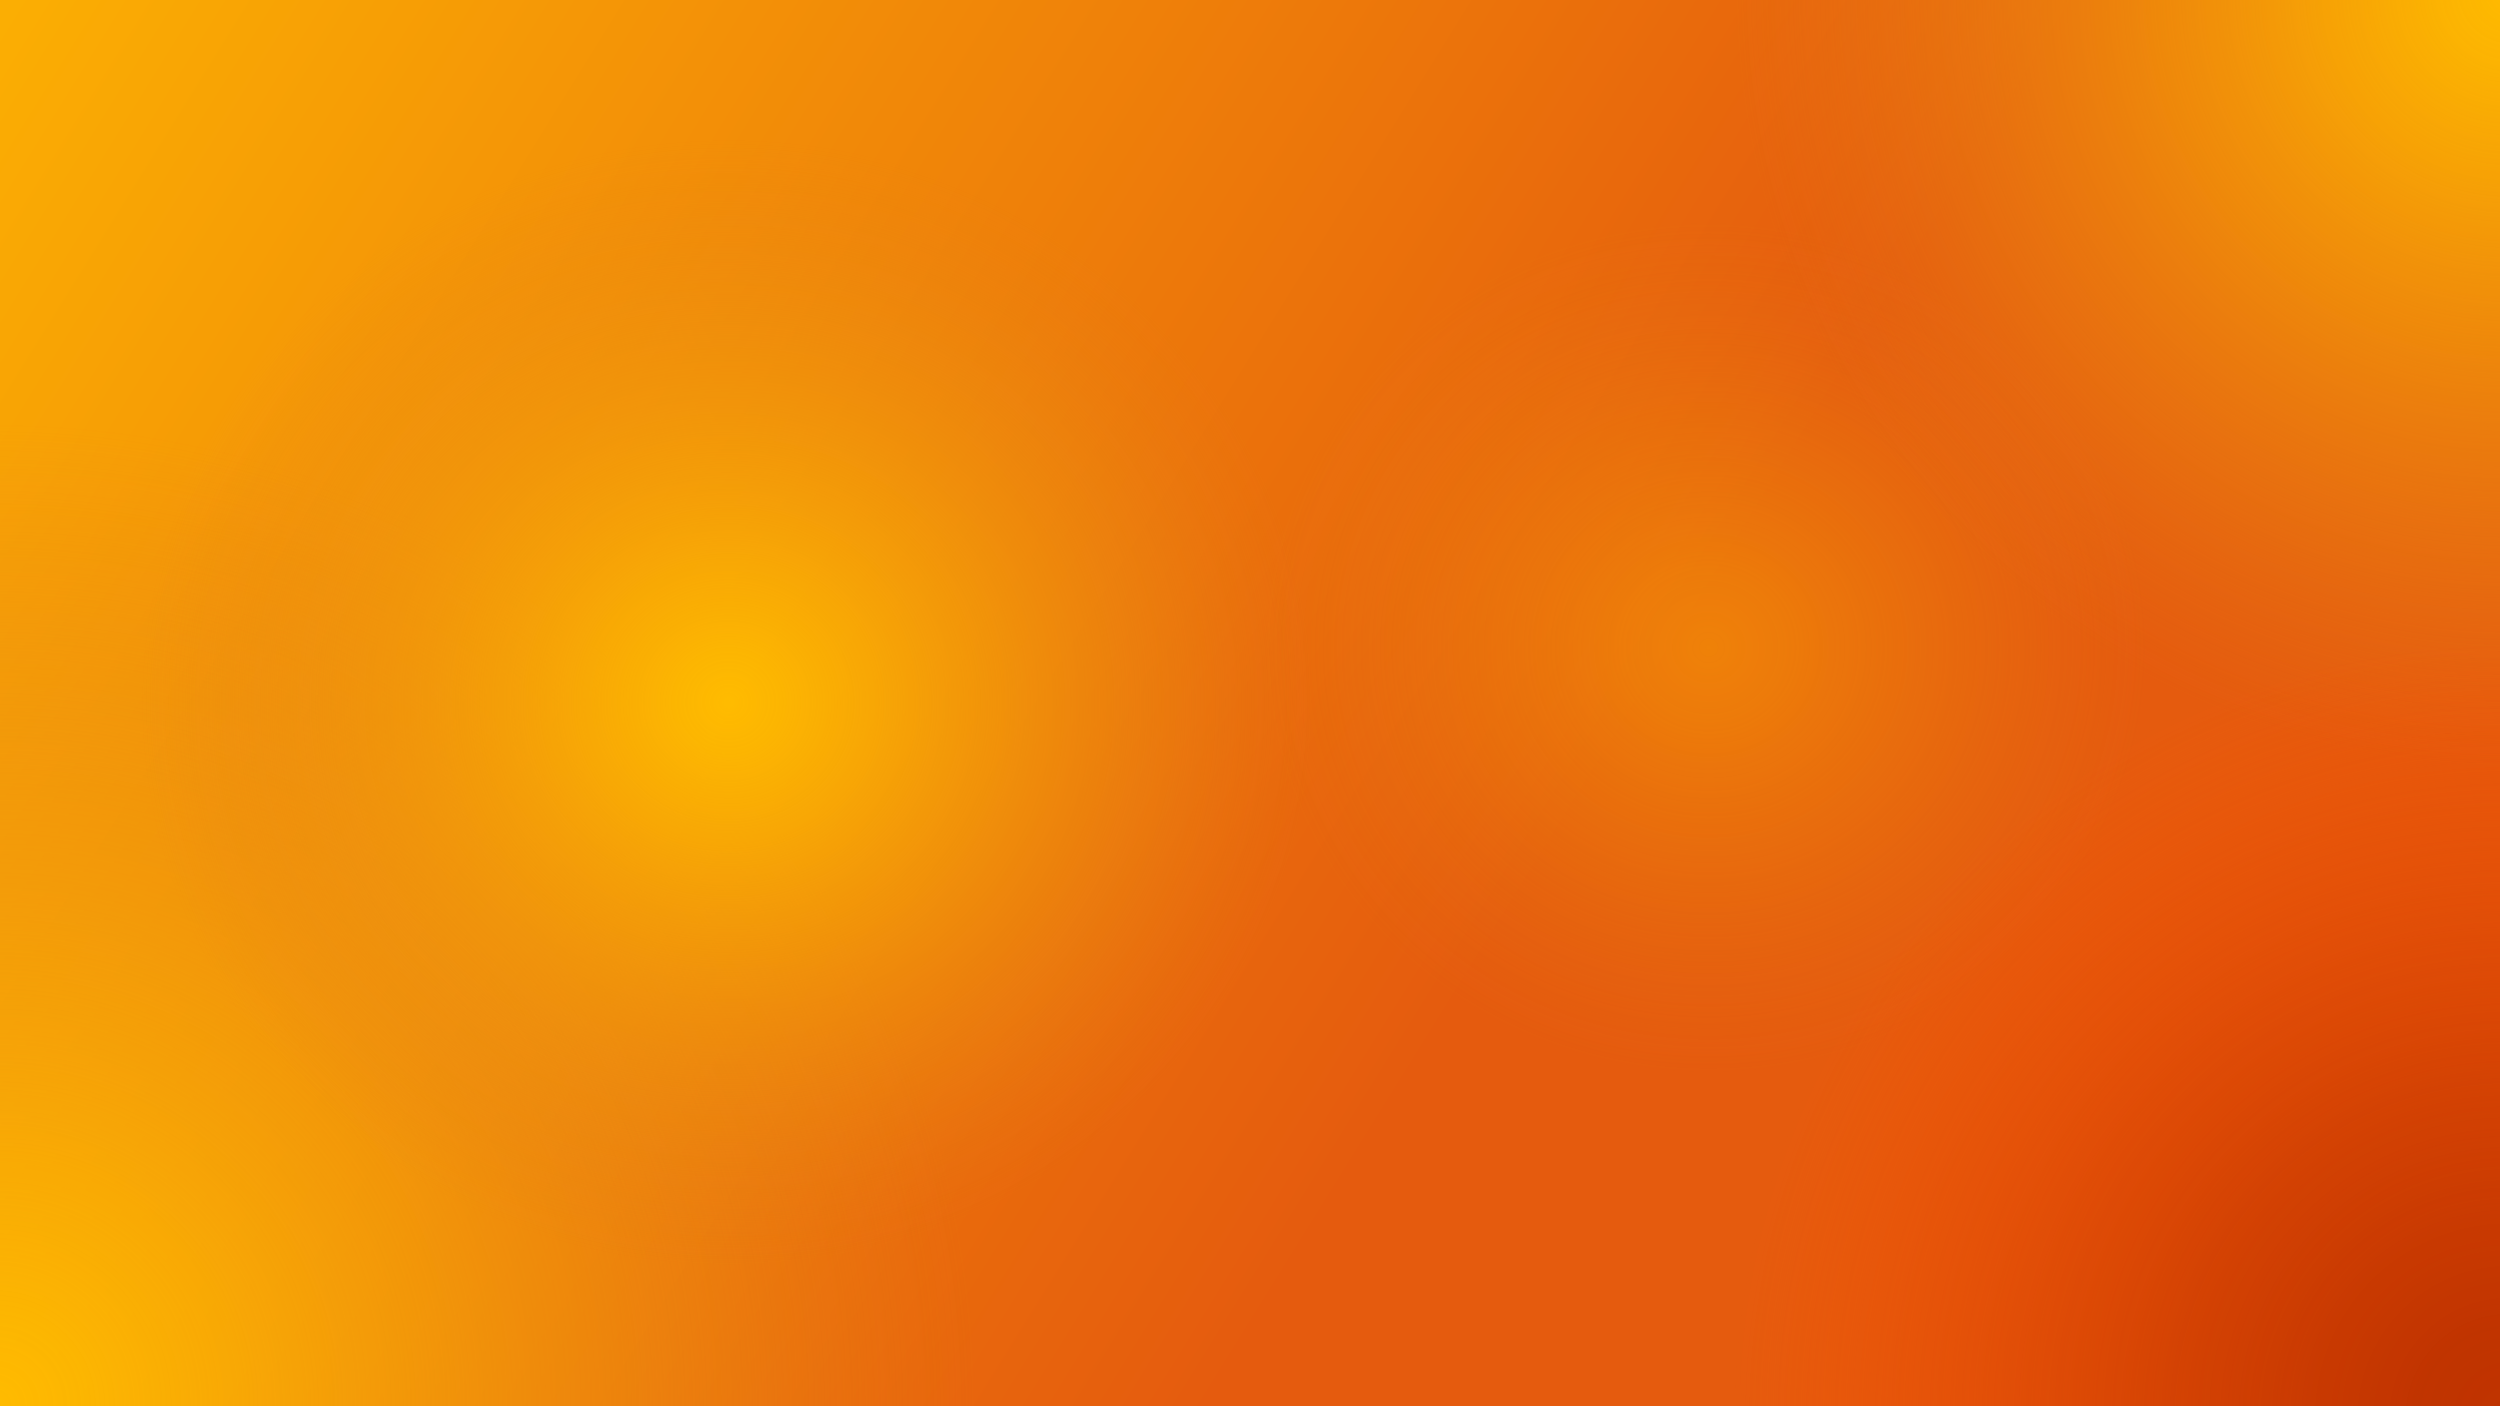<?xml version="1.0" encoding="UTF-8"?>
<svg id="Layer_1" data-name="Layer 1" xmlns="http://www.w3.org/2000/svg" xmlns:xlink="http://www.w3.org/1999/xlink" viewBox="0 0 1920 1080">
  <defs>
    <linearGradient id="linear-gradient" x1="32.68" y1="-35.8" x2="1179.35" y2="676.2" gradientUnits="userSpaceOnUse">
      <stop offset="0" stop-color="#fbae03"/>
      <stop offset="1" stop-color="#e55b0e"/>
    </linearGradient>
    <radialGradient id="radial-gradient" cx="-4.33" cy="1079.67" fx="-4.33" fy="1079.67" r="754.4" gradientUnits="userSpaceOnUse">
      <stop offset="0" stop-color="#fb0"/>
      <stop offset=".09" stop-color="#fdb801" stop-opacity=".95"/>
      <stop offset=".25" stop-color="#fab004" stop-opacity=".82"/>
      <stop offset=".47" stop-color="#f4a309" stop-opacity=".61"/>
      <stop offset=".74" stop-color="#ec9211" stop-opacity=".32"/>
      <stop offset="1" stop-color="#e47f19" stop-opacity="0"/>
    </radialGradient>
    <radialGradient id="radial-gradient-2" cx="685.22" cy="545.6" fx="685.22" fy="545.6" r="376" gradientTransform="translate(-262.54 -87.99) scale(1.2 1.15)" xlink:href="#radial-gradient"/>
    <radialGradient id="radial-gradient-3" cx="1312.39" cy="508.96" fx="1312.39" fy="508.96" r="284.53" gradientTransform="translate(-262.54 -87.99) scale(1.2 1.15)" gradientUnits="userSpaceOnUse">
      <stop offset="0" stop-color="#fb0" stop-opacity=".4"/>
      <stop offset=".19" stop-color="#fbb303" stop-opacity=".35"/>
      <stop offset=".52" stop-color="#f2a00b" stop-opacity=".22"/>
      <stop offset=".98" stop-color="#e48018" stop-opacity=".01"/>
      <stop offset="1" stop-color="#e47f19" stop-opacity="0"/>
    </radialGradient>
    <radialGradient id="radial-gradient-4" cx="1928.11" cy="-6.56" fx="1928.11" fy="-6.56" r="595.95" xlink:href="#radial-gradient"/>
    <radialGradient id="radial-gradient-5" cx="1583.11" cy="328.7" fx="1583.11" fy="328.7" r="595.95" gradientTransform="translate(2255.25 -495) rotate(90)" gradientUnits="userSpaceOnUse">
      <stop offset="0" stop-color="#bf3300"/>
      <stop offset=".12" stop-color="#c03300" stop-opacity=".97"/>
      <stop offset=".26" stop-color="#c63600" stop-opacity=".89"/>
      <stop offset=".43" stop-color="#ce3a00" stop-opacity=".75"/>
      <stop offset=".61" stop-color="#db4000" stop-opacity=".56"/>
      <stop offset=".79" stop-color="#ea4700" stop-opacity=".32"/>
      <stop offset=".99" stop-color="#fd5000" stop-opacity=".02"/>
      <stop offset="1" stop-color="#ff5100" stop-opacity="0"/>
    </radialGradient>
  </defs>
  <rect width="1920" height="1080" style="fill: url(#linear-gradient); stroke-width: 0px;"/>
  <path d="m802.56,1080H0V277.44c443.24,0,802.56,359.32,802.56,802.56Z" style="fill: url(#radial-gradient); stroke-width: 0px;"/>
  <ellipse cx="557.33" cy="540" rx="449.89" ry="432.78" style="fill: url(#radial-gradient-2); stroke-width: 0px;"/>
  <ellipse cx="1307.75" cy="497.83" rx="340.44" ry="327.5" style="fill: url(#radial-gradient-3); stroke-width: 0px;"/>
  <path d="m1920,0v640.25c-351.55-10.54-635.43-290.37-652.41-640.25h652.41Z" style="fill: url(#radial-gradient-4); stroke-width: 0px;"/>
  <path d="m1920,1080h-640.25c10.54-351.55,290.37-635.43,640.25-652.41v652.41Z" style="fill: url(#radial-gradient-5); stroke-width: 0px;"/>
</svg>